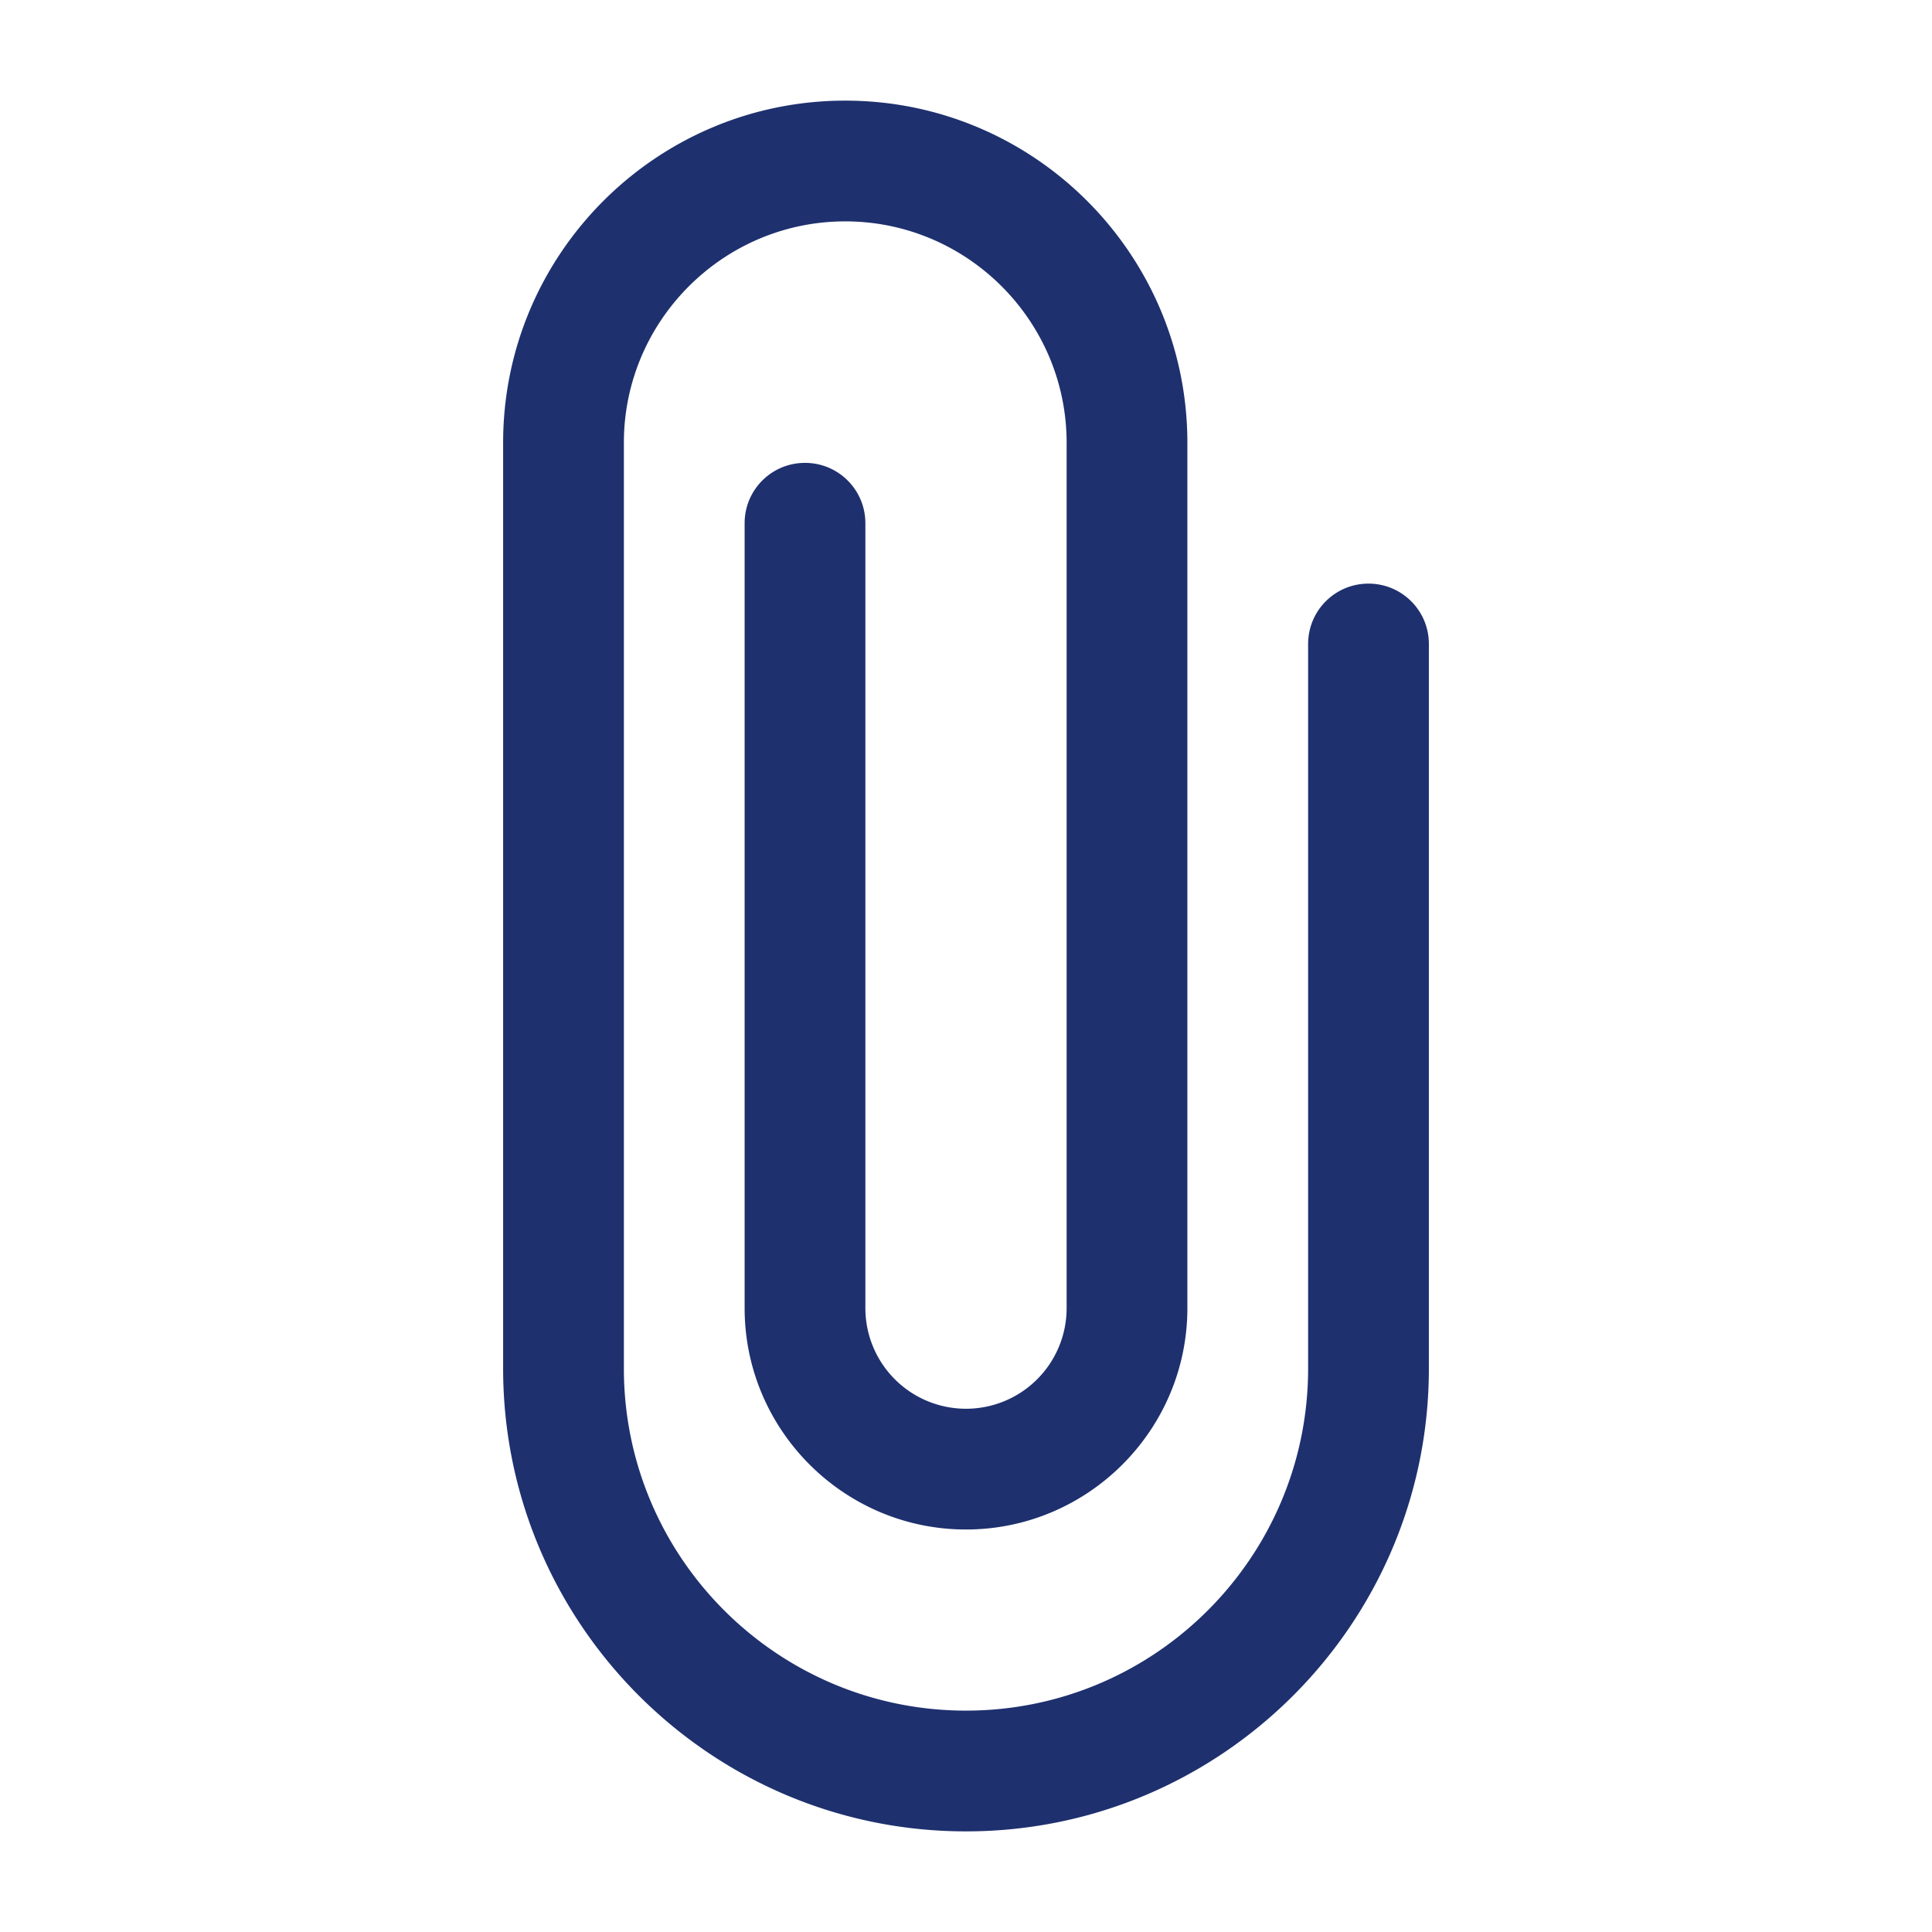 <svg xmlns="http://www.w3.org/2000/svg" viewBox="0 0 48 48" id="Attachment"><path d="M35.5 34V16c0-.83-.67-1.5-1.5-1.5s-1.5.67-1.5 1.5v18c0 4.69-3.81 8.5-8.5 8.5s-8.5-3.81-8.5-8.5V11c0-3.03 2.47-5.5 5.5-5.5s5.5 2.47 5.5 5.5v21.5a2.5 2.5 0 0 1-5 0V13c0-.83-.67-1.5-1.5-1.5s-1.5.67-1.5 1.5v19.5c0 3.03 2.47 5.5 5.5 5.5s5.5-2.47 5.5-5.5V11c0-4.69-3.81-8.5-8.5-8.5s-8.5 3.81-8.5 8.5v23c0 6.34 5.16 11.5 11.5 11.5S35.5 40.34 35.5 34z" fill="#1e306e" class="color000000 svgShape"></path></svg>